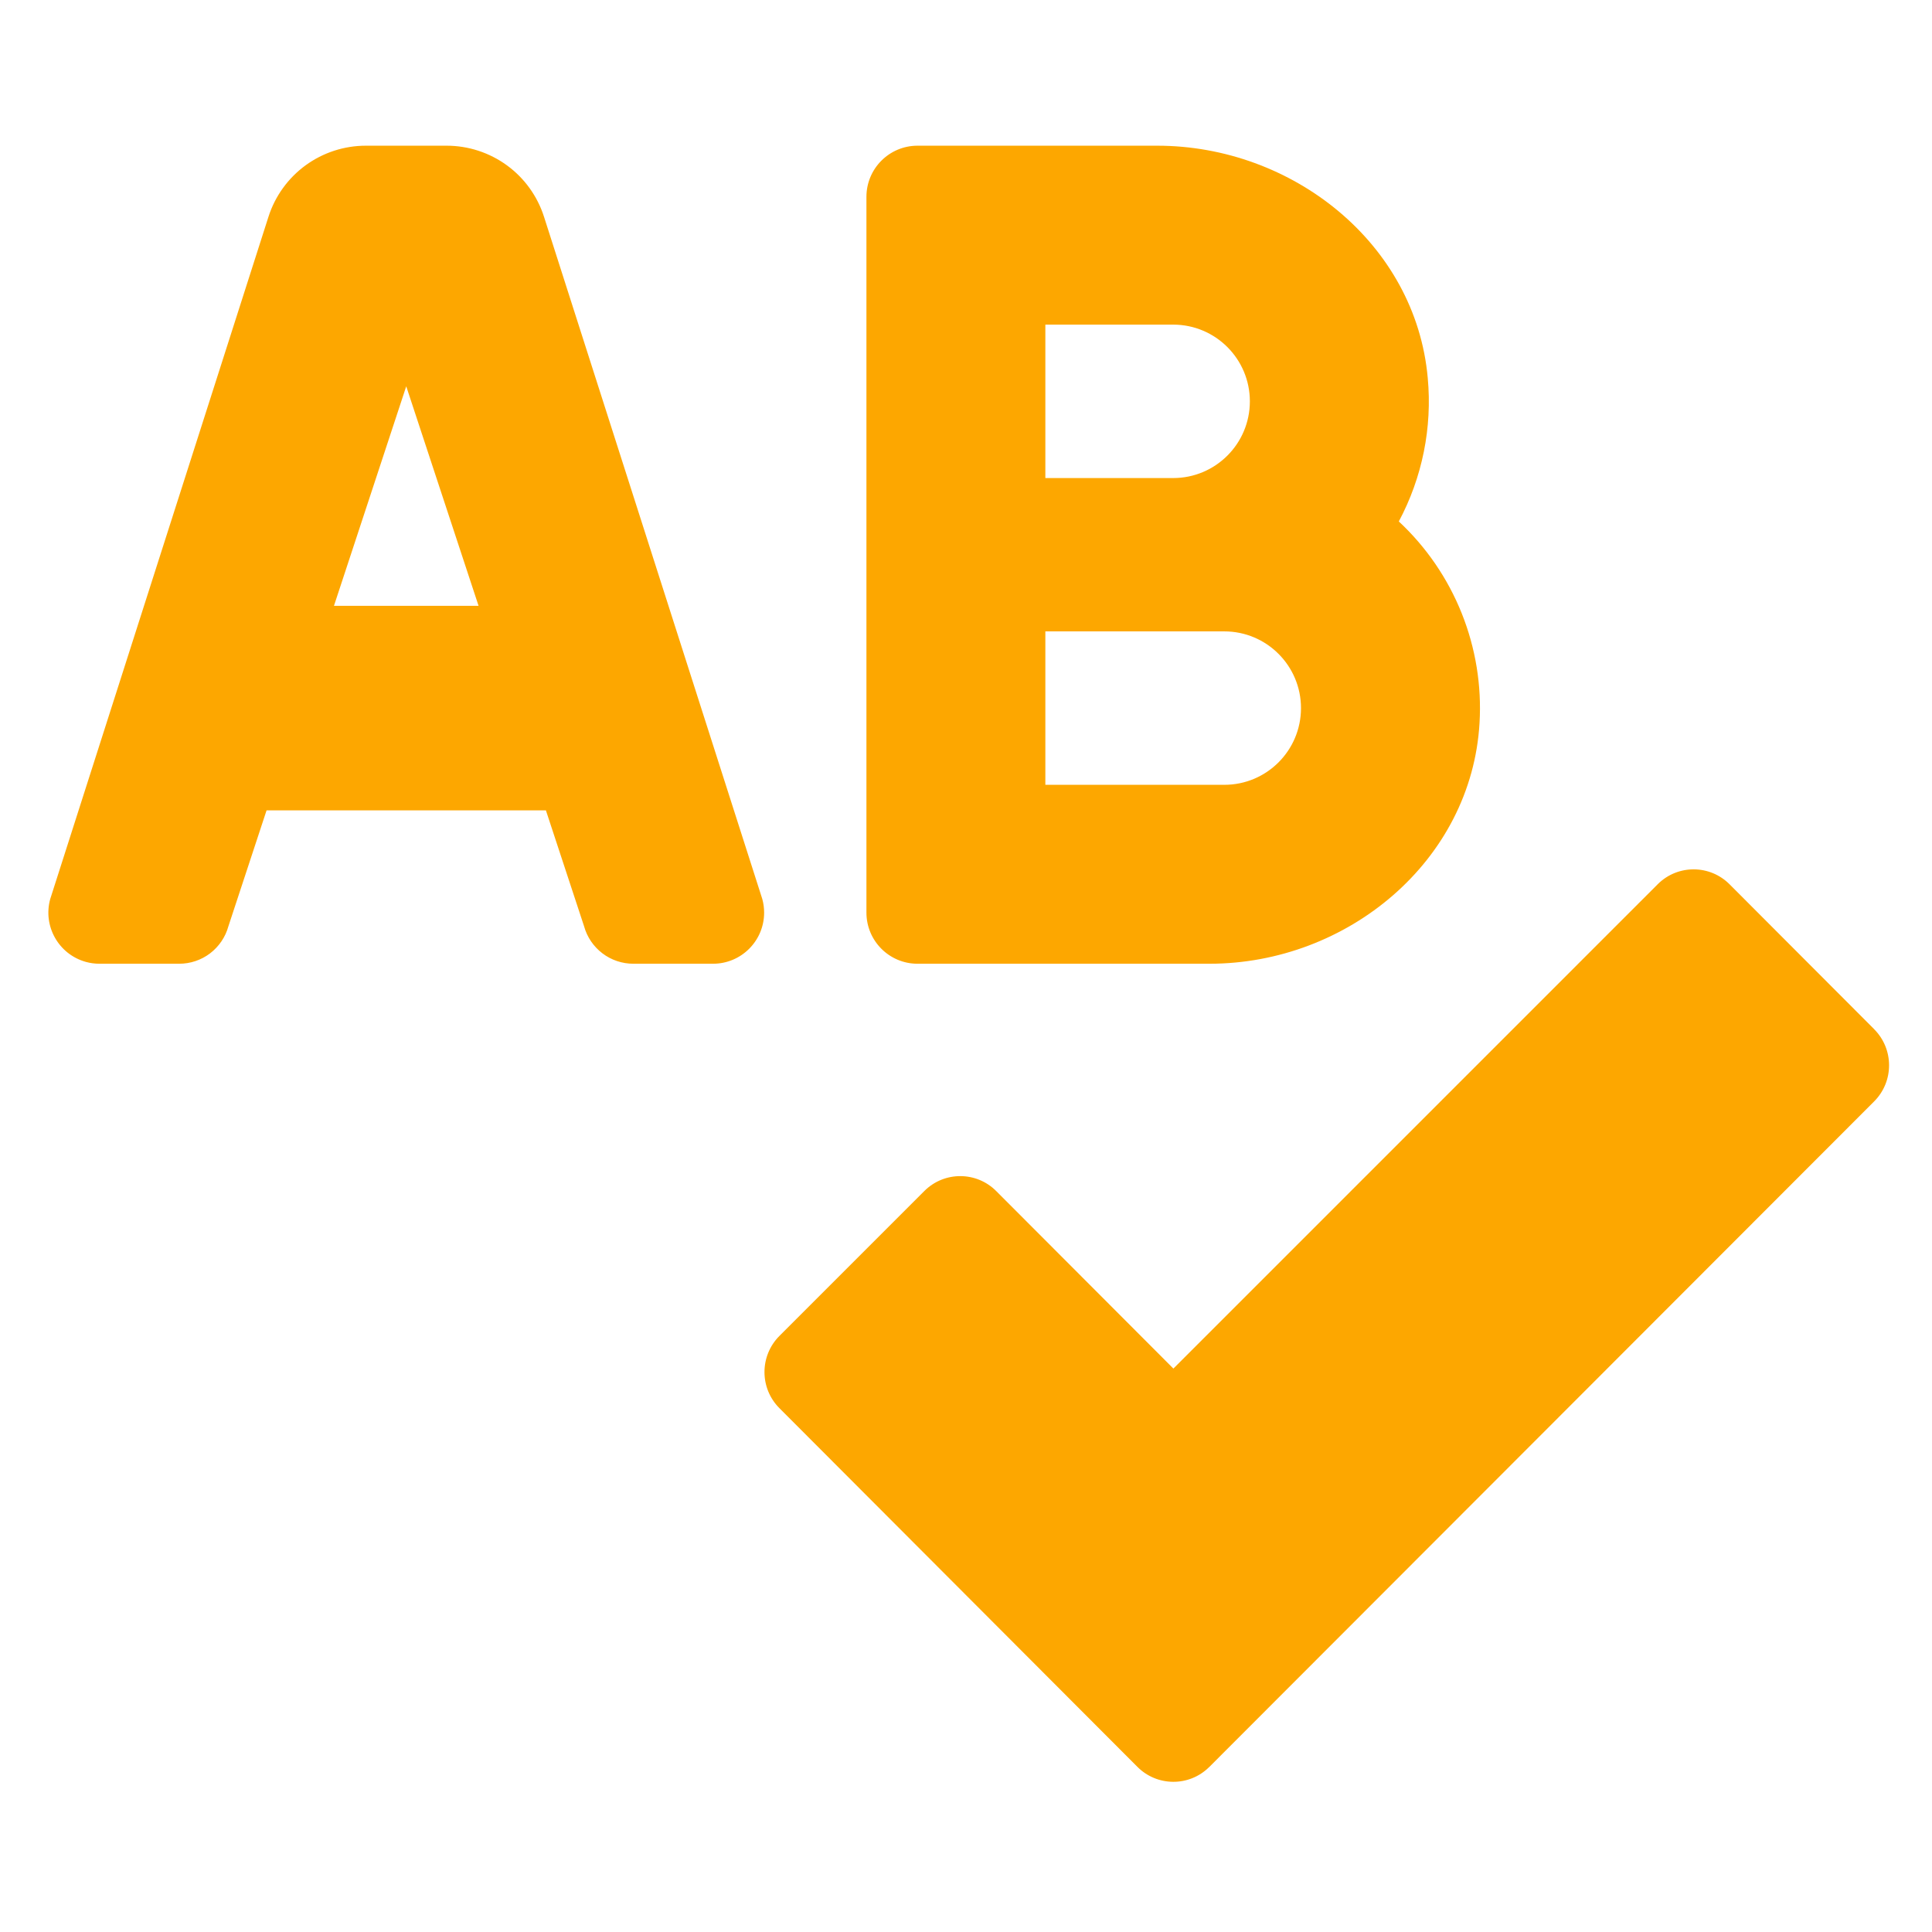 <svg width="41" height="41" viewBox="0 0 41 41" fill="none" xmlns="http://www.w3.org/2000/svg">
<g clip-path="url(#clip0_205_105)">
<path d="M39.773 21.841L36.707 18.769C36.289 18.346 35.607 18.342 35.184 18.76L35.175 18.769L24.901 29.043L21.144 25.279C20.726 24.856 20.044 24.852 19.621 25.27L19.612 25.279L16.54 28.351C16.118 28.775 16.118 29.46 16.54 29.883L24.135 37.493C24.554 37.916 25.236 37.92 25.659 37.501L25.668 37.493L39.773 23.373C40.195 22.949 40.194 22.264 39.772 21.841H39.773ZM19.471 20.452H25.667C28.597 20.452 31.228 18.269 31.398 15.343C31.445 14.548 31.315 13.753 31.019 13.013C30.723 12.274 30.268 11.609 29.685 11.066C30.183 10.133 30.397 9.074 30.299 8.021C30.044 5.165 27.426 3.092 24.558 3.092H19.471C18.872 3.092 18.387 3.578 18.387 4.177V19.367C18.387 19.966 18.872 20.452 19.471 20.452ZM22.184 6.889H24.897C25.795 6.889 26.524 7.618 26.524 8.517C26.524 9.416 25.796 10.145 24.897 10.145H22.184V6.889ZM22.184 13.399H25.982C26.88 13.399 27.609 14.128 27.609 15.027C27.609 15.926 26.881 16.655 25.982 16.655H22.184V13.399ZM11.545 4.601C11.405 4.163 11.13 3.78 10.758 3.509C10.386 3.238 9.938 3.092 9.478 3.092H7.764C7.304 3.092 6.856 3.238 6.484 3.509C6.113 3.78 5.837 4.163 5.697 4.601L1.066 19.078C0.906 19.655 1.245 20.253 1.822 20.413C1.916 20.439 2.013 20.452 2.111 20.452H3.802C4.039 20.452 4.27 20.375 4.459 20.231C4.647 20.087 4.784 19.886 4.847 19.657L5.657 17.197H11.585L12.395 19.657C12.458 19.886 12.595 20.087 12.784 20.231C12.973 20.375 13.204 20.452 13.441 20.452H15.131C15.731 20.452 16.216 19.966 16.216 19.367C16.216 19.269 16.203 19.172 16.177 19.078L11.545 4.601ZM7.087 12.857L8.621 8.198L10.156 12.857H7.087Z" fill="#FDA700"/>
</g>
<defs>
<clipPath id="clip0_205_105">
<rect width="40" height="40" fill="white" transform="translate(0.558 0.453)"/>
</clipPath>
</defs>
</svg>
